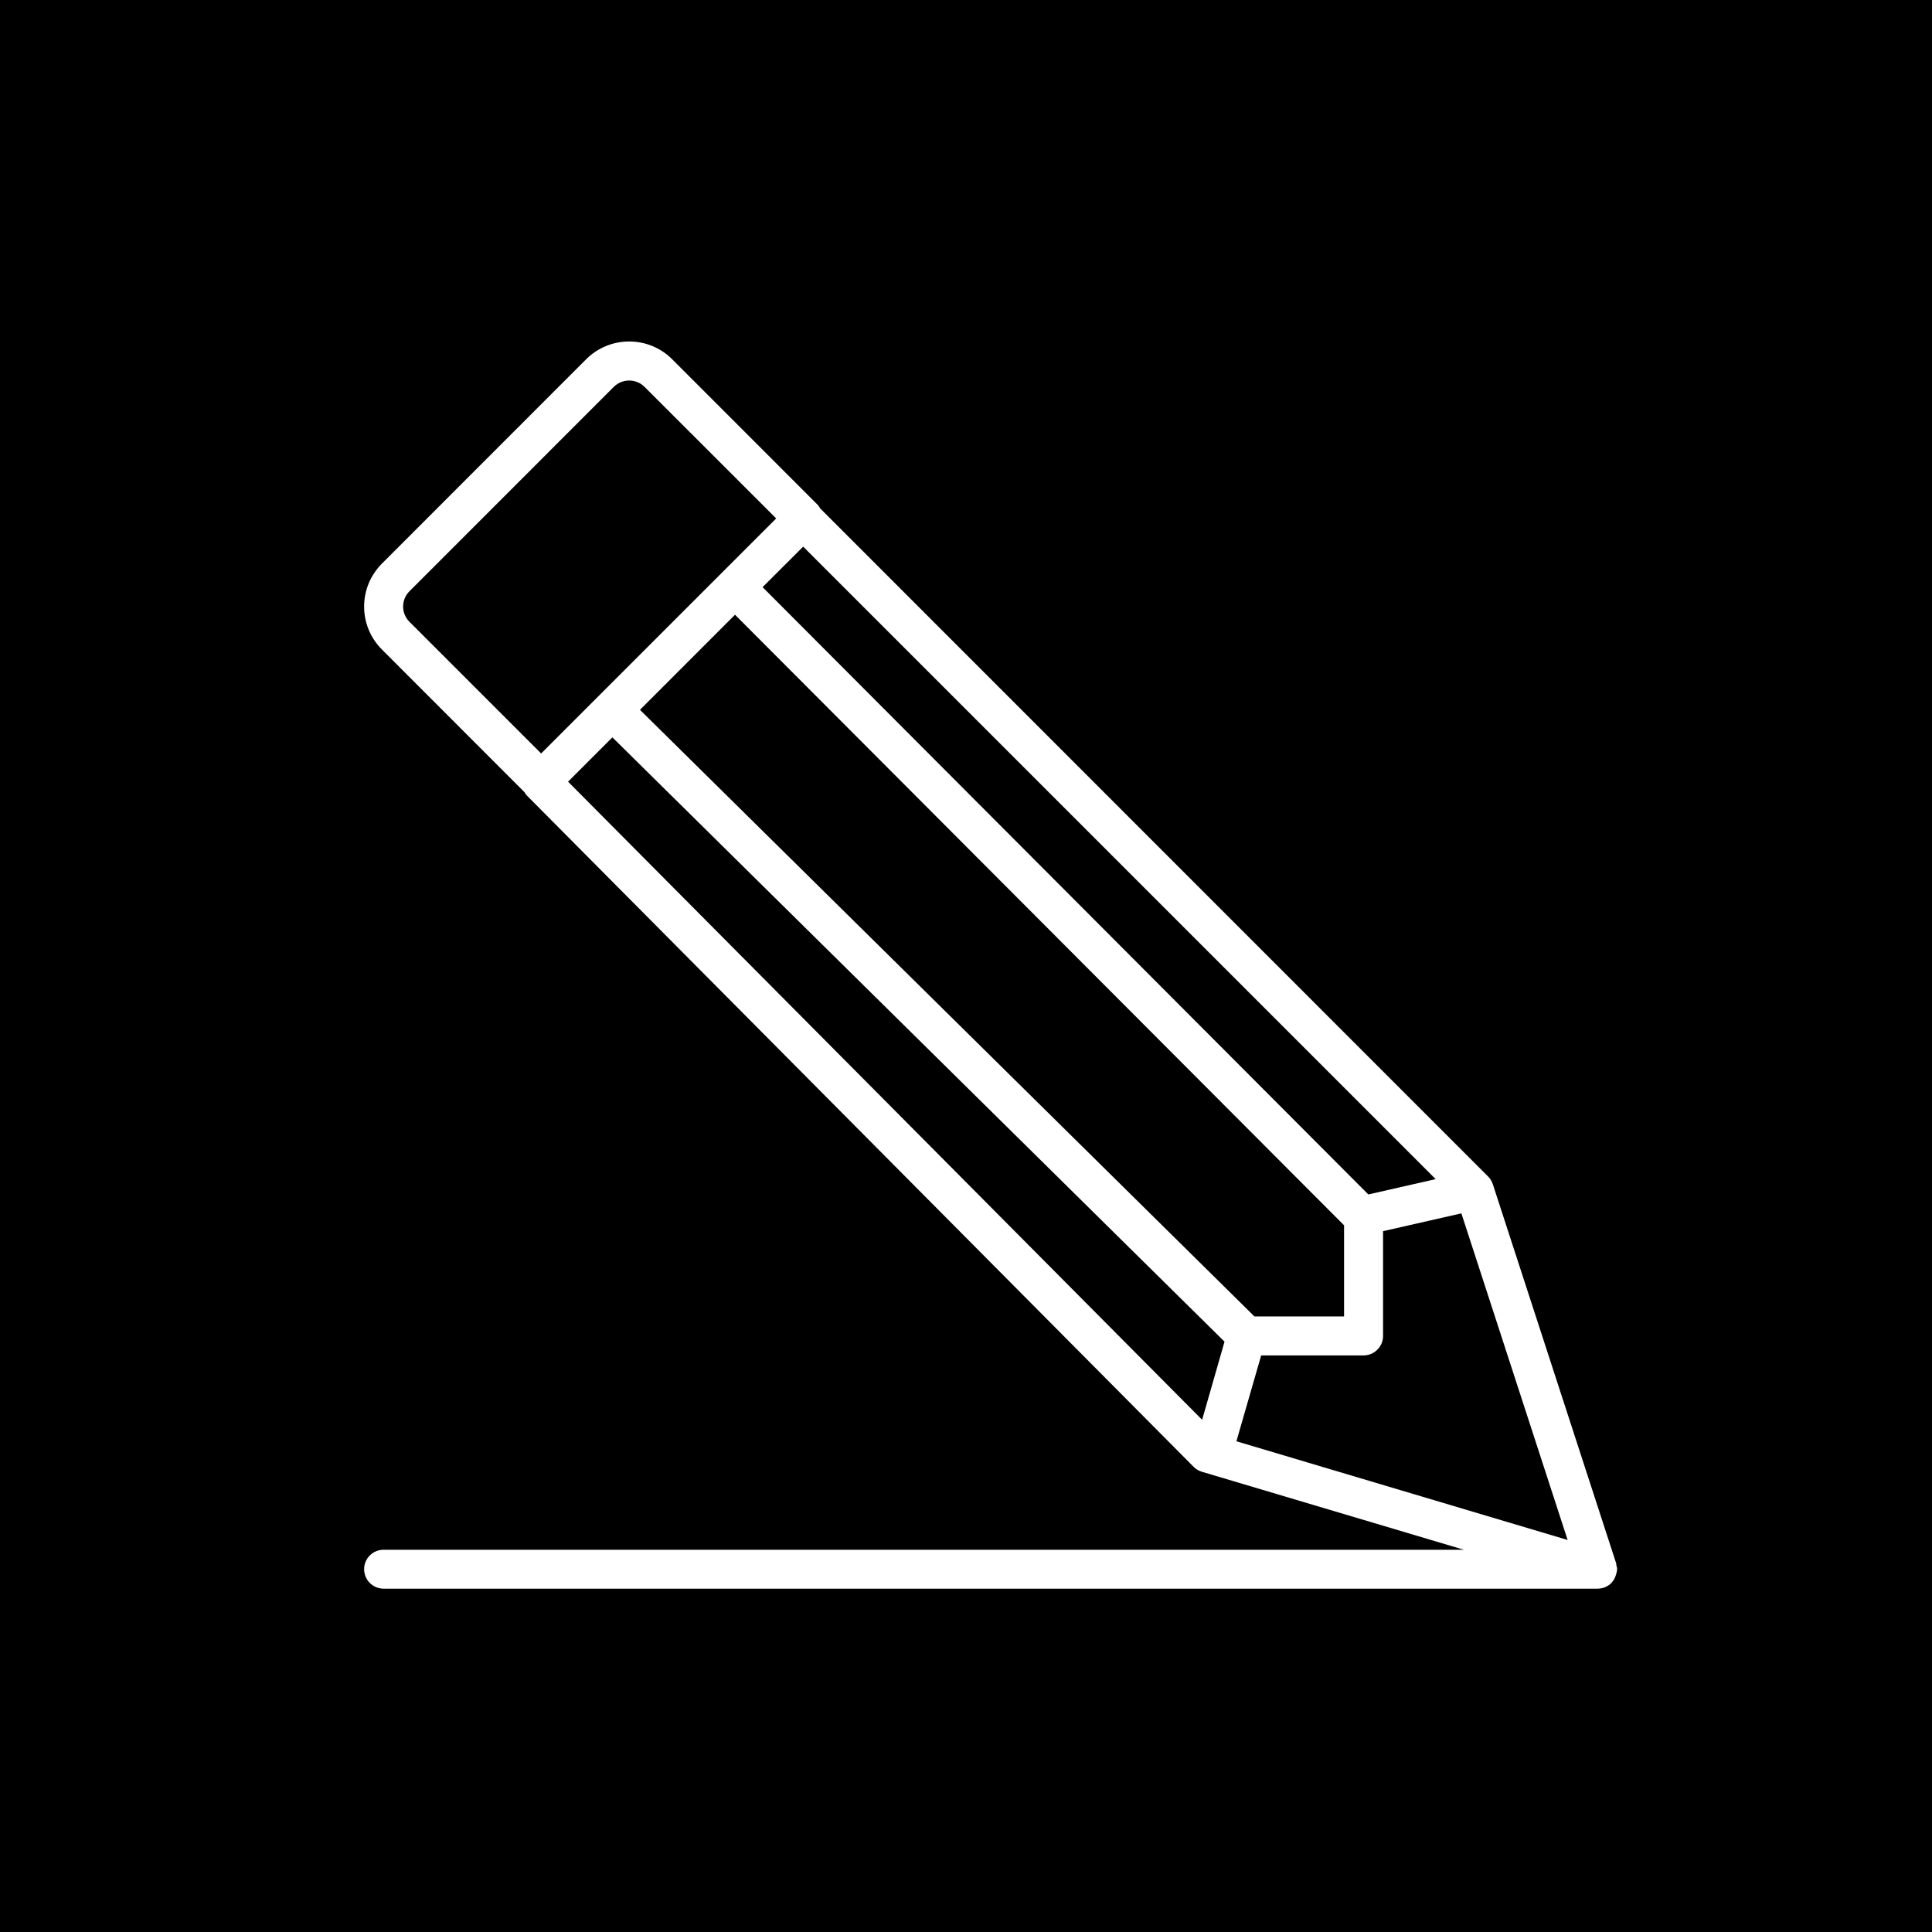 <?xml version="1.0" encoding="utf-8"?>
<!-- Generator: Adobe Illustrator 16.0.0, SVG Export Plug-In . SVG Version: 6.00 Build 0)  -->
<!DOCTYPE svg PUBLIC "-//W3C//DTD SVG 1.1//EN" "http://www.w3.org/Graphics/SVG/1.1/DTD/svg11.dtd">
<svg version="1.1" id="Capa_1" xmlns="http://www.w3.org/2000/svg" xmlns:xlink="http://www.w3.org/1999/xlink" x="0px" y="0px"
	 width="32px" height="32px" viewBox="0 0 32 32" enable-background="new 0 0 32 32" xml:space="preserve">
<rect width="32" height="32"/>
<path fill="#FFFFFF" d="M6.031,25.99c0,0.18,0.145,0.323,0.322,0.323h20.107c0.043,0,0.086-0.008,0.127-0.025
	c0.037-0.016,0.074-0.039,0.102-0.069c0,0,0.002,0,0.002-0.001c0.004-0.002,0.004-0.007,0.006-0.009
	c0.033-0.035,0.055-0.078,0.068-0.125c0.006-0.013,0.008-0.029,0.012-0.044c0.002-0.017,0.008-0.032,0.008-0.048
	c0-0.024-0.008-0.047-0.014-0.071c-0.002-0.01,0.002-0.019-0.002-0.027l-2.043-6.279c-0.016-0.049-0.043-0.094-0.078-0.128
	L13.585,8.421c-0.012-0.019-0.021-0.038-0.036-0.054l-2.416-2.417c-0.392-0.392-1.031-0.392-1.424,0L6.326,9.335
	c-0.189,0.19-0.295,0.442-0.295,0.711c0,0.269,0.105,0.522,0.295,0.712l2.361,2.363c0.013,0.018,0.021,0.037,0.037,0.053
	L19.77,24.295c0.037,0.038,0.084,0.066,0.137,0.082l4.34,1.292H6.354C6.176,25.668,6.031,25.812,6.031,25.99z M10.143,12.213
	l10.139,10.009l-0.371,1.294L9.409,12.947L10.143,12.213z M20.777,21.804L10.6,11.757l1.574-1.575l10.088,10.113v1.509H20.777z
	 M22.664,19.784L12.631,9.725l0.672-0.671L23.779,19.53L22.664,19.784z M20.889,22.45h1.695c0.18,0,0.324-0.146,0.324-0.323v-1.735
	l1.297-0.295l1.76,5.41l-5.486-1.635L20.889,22.45z M6.677,10.046c0-0.096,0.038-0.187,0.106-0.254l3.383-3.384
	c0.141-0.14,0.368-0.141,0.51,0l2.18,2.179L8.963,12.48l-2.18-2.18C6.715,10.233,6.677,10.142,6.677,10.046z"/>
</svg>
